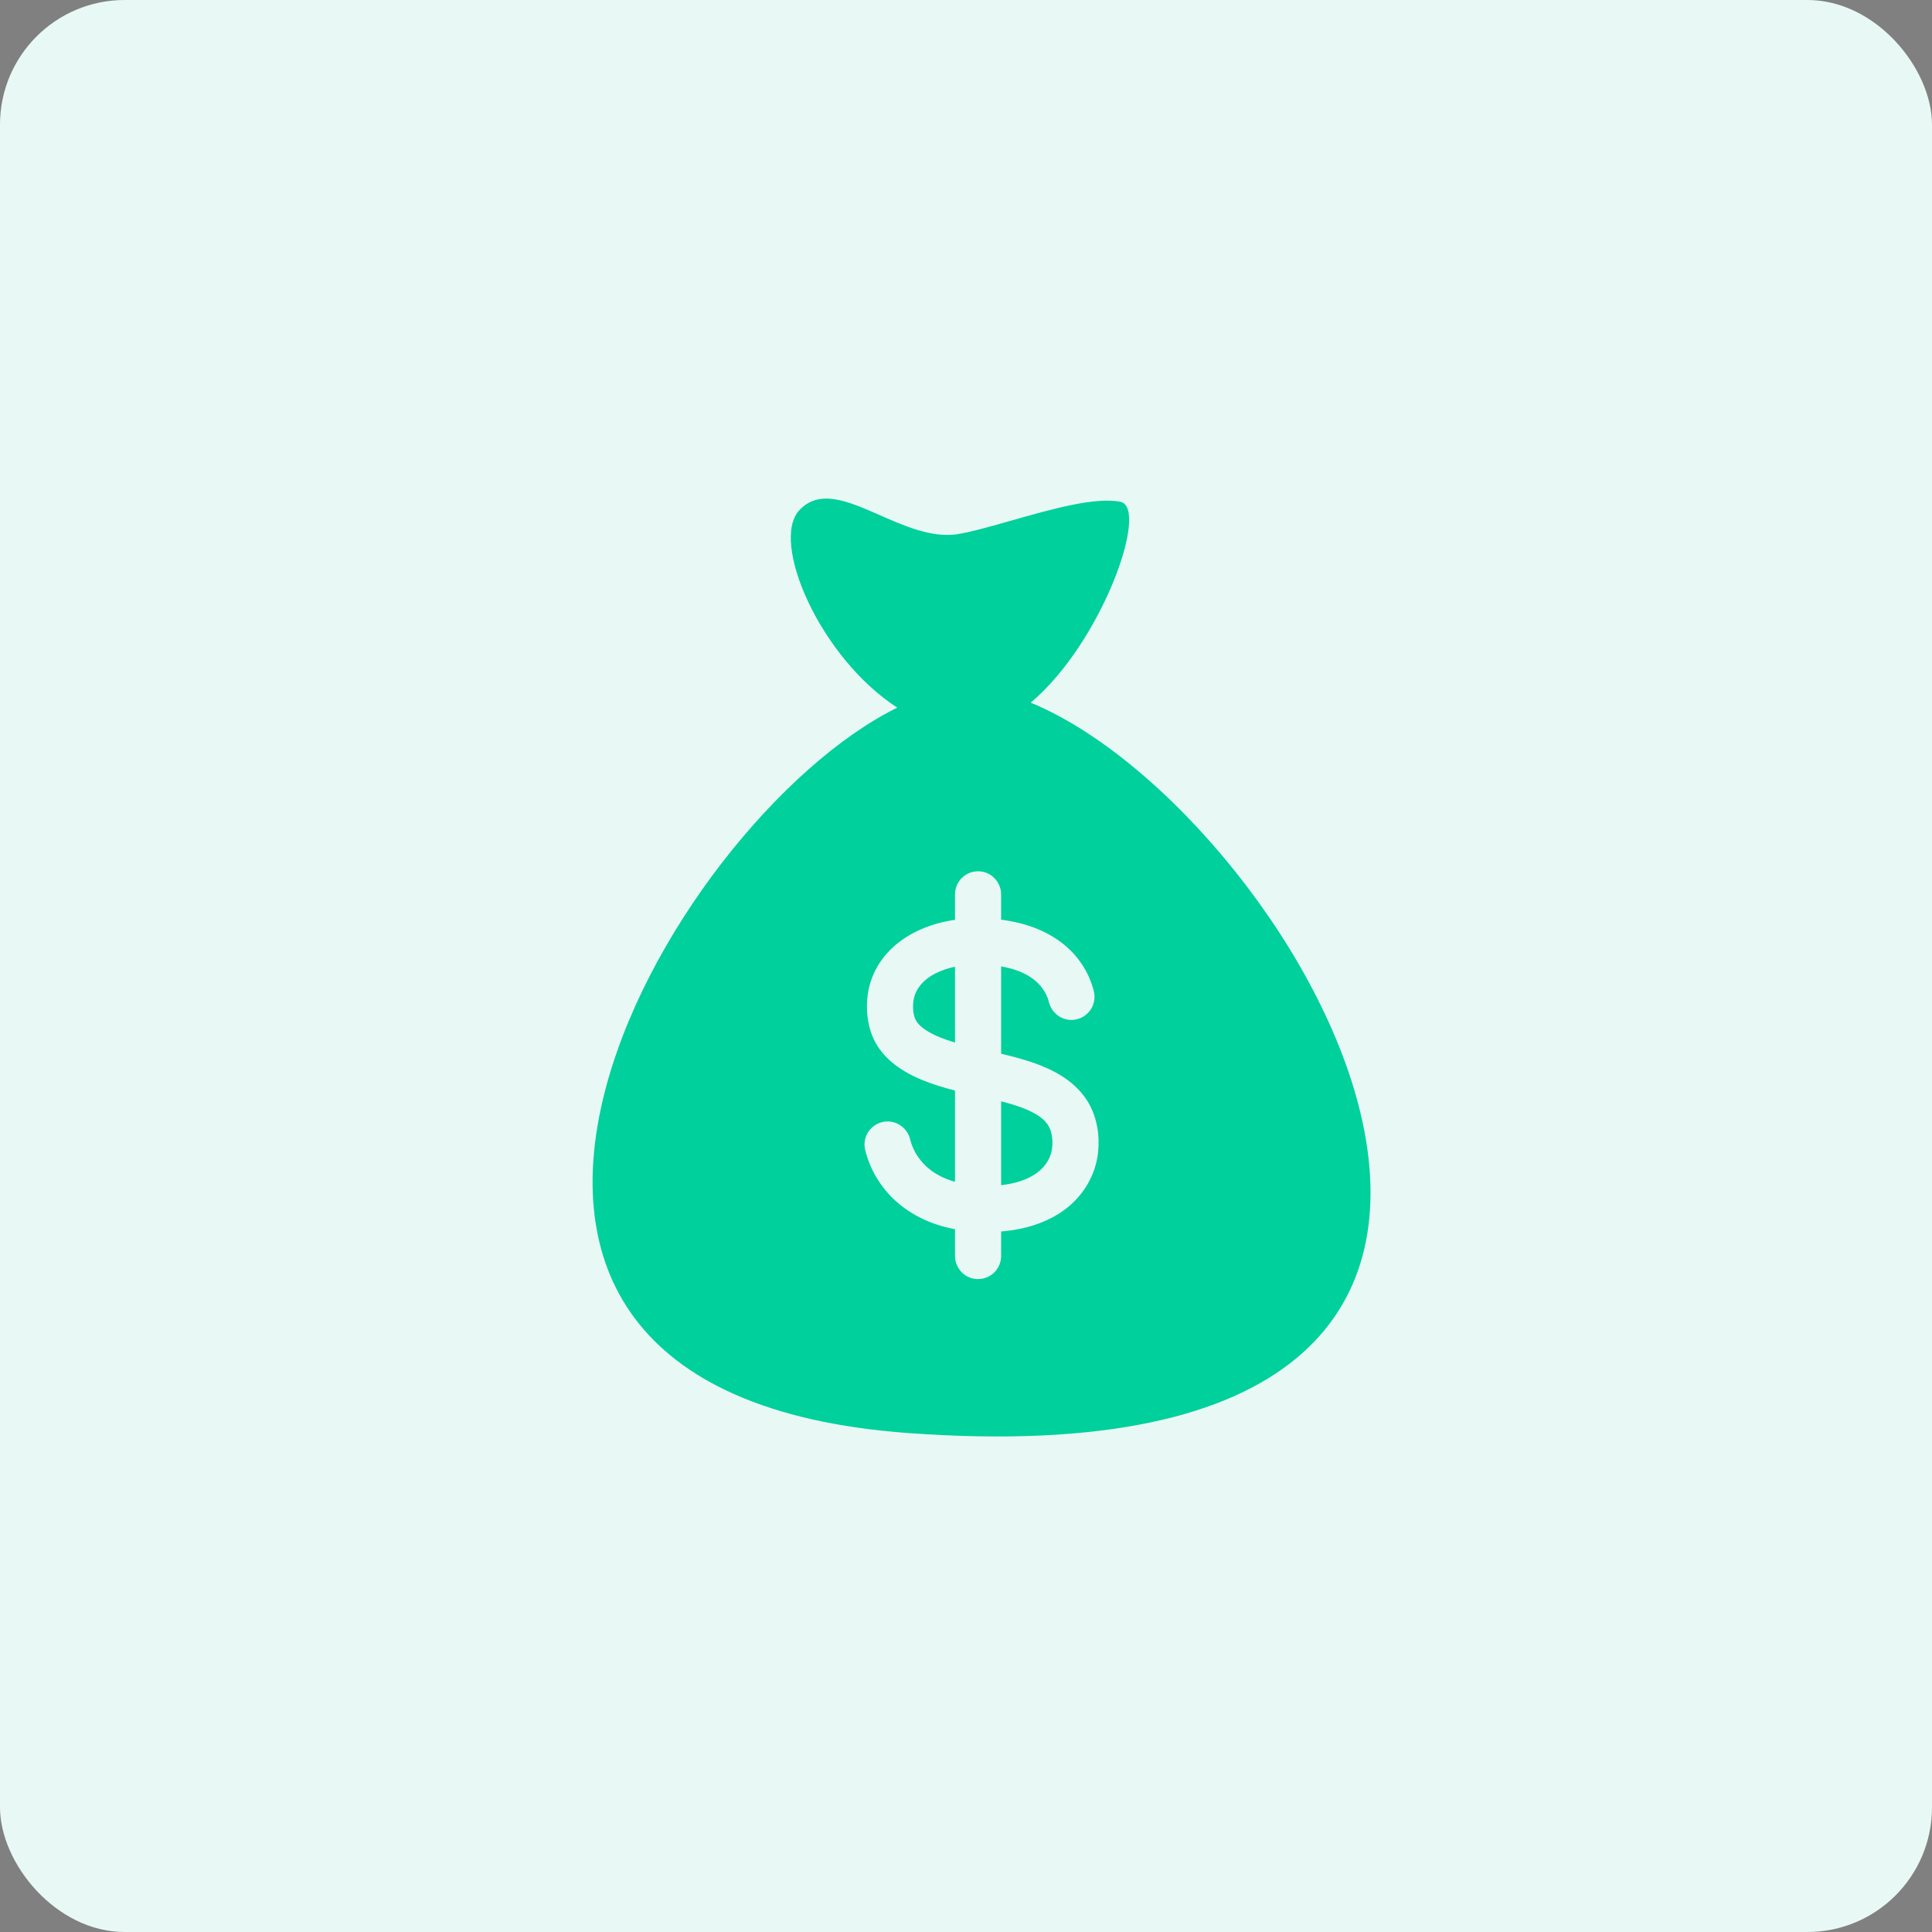 <svg width="62" height="62" viewBox="0 0 62 62" fill="none" xmlns="http://www.w3.org/2000/svg">
<rect x="0" y="0" width="62" height="62" fill="#808080" stroke="none"/>
<rect width="62" height="62" rx="4" fill="#E8F9F5"/>
<path d="M33.546 35.993C33.434 35.87 33.292 35.778 33.145 35.701C32.825 35.535 32.475 35.433 32.127 35.342V38.034C32.691 37.971 33.339 37.766 33.635 37.239C33.776 36.988 33.804 36.679 33.747 36.399C33.716 36.247 33.651 36.108 33.546 35.993Z" fill="#00D09C"/>
<path d="M33.646 37.26C33.648 37.258 33.648 37.256 33.65 37.253C33.649 37.255 33.647 37.258 33.646 37.26Z" fill="black"/>
<path d="M29.482 31.689C29.385 31.831 29.324 31.992 29.308 32.163C29.291 32.334 29.3 32.525 29.365 32.686C29.427 32.839 29.557 32.953 29.691 33.044C29.841 33.147 30.007 33.226 30.175 33.294C30.317 33.351 30.475 33.405 30.647 33.458V31.022C30.214 31.114 29.741 31.311 29.482 31.689Z" fill="#00D09C"/>
<path d="M33.663 37.23C33.658 37.239 33.653 37.248 33.647 37.258C33.654 37.247 33.658 37.238 33.663 37.23Z" fill="black"/>
<path d="M33.675 37.209C33.676 37.207 33.676 37.206 33.675 37.209V37.209Z" fill="black"/>
<path fill-rule="evenodd" clip-rule="evenodd" d="M35.954 16.103C36.895 16.292 35.366 20.625 33.076 22.549C41.706 26.102 54.31 47.825 29.14 45.988C10.948 44.66 21.376 26.355 28.794 22.709C26.308 21.098 24.718 17.399 25.644 16.382C26.287 15.676 27.213 16.083 28.232 16.531C29.019 16.877 29.862 17.248 30.673 17.15C31.136 17.082 31.772 16.9 32.457 16.705C33.717 16.346 35.143 15.94 35.954 16.103ZM34.217 38.781C34.782 38.343 35.16 37.698 35.238 36.984C35.296 36.446 35.208 35.88 34.939 35.406L34.941 35.409C34.992 35.499 35.039 35.582 34.937 35.402C34.832 35.218 34.883 35.307 34.935 35.399C34.597 34.809 34.011 34.435 33.392 34.191C32.982 34.029 32.555 33.918 32.127 33.815V31.012C32.487 31.076 32.847 31.19 33.144 31.409C33.281 31.51 33.401 31.633 33.493 31.776C33.541 31.85 33.582 31.927 33.614 32.009C33.63 32.05 33.642 32.093 33.654 32.135C33.666 32.176 33.677 32.217 33.692 32.256C33.797 32.528 34.06 32.718 34.351 32.73C34.647 32.743 34.929 32.572 35.054 32.304C35.115 32.173 35.137 32.025 35.116 31.882C35.102 31.792 35.074 31.704 35.046 31.618C35.016 31.526 34.981 31.436 34.942 31.347C34.799 31.031 34.597 30.74 34.35 30.497C33.828 29.982 33.13 29.688 32.417 29.559C32.321 29.541 32.224 29.526 32.127 29.514V29.454V28.7C32.127 28.414 31.956 28.147 31.696 28.028C31.433 27.906 31.114 27.954 30.897 28.146C30.739 28.285 30.647 28.489 30.647 28.7V29.454V29.519C29.92 29.622 29.196 29.902 28.651 30.404C28.396 30.638 28.188 30.922 28.043 31.237C27.889 31.574 27.819 31.94 27.821 32.31C27.824 32.674 27.89 33.041 28.05 33.37C28.202 33.682 28.433 33.945 28.706 34.157C29.266 34.593 29.968 34.821 30.647 34.996V37.926C30.299 37.828 29.966 37.664 29.705 37.413C29.578 37.29 29.468 37.149 29.38 36.996C29.335 36.919 29.297 36.837 29.266 36.753C29.247 36.704 29.233 36.654 29.219 36.604C29.209 36.568 29.198 36.532 29.187 36.496C29.095 36.219 28.84 36.017 28.55 35.992C28.255 35.965 27.965 36.124 27.828 36.386C27.761 36.514 27.733 36.66 27.747 36.803C27.756 36.887 27.78 36.969 27.804 37.049L27.806 37.054C27.833 37.145 27.864 37.234 27.898 37.322C28.03 37.658 28.222 37.97 28.456 38.245C28.927 38.795 29.572 39.168 30.267 39.359C30.393 39.393 30.519 39.422 30.647 39.446V40.308C30.647 40.594 30.818 40.861 31.078 40.98C31.341 41.102 31.66 41.054 31.877 40.862C32.035 40.723 32.127 40.519 32.127 40.308V39.519C32.871 39.459 33.62 39.244 34.217 38.781Z" fill="#00D09C"/>
<path d="M33.641 37.269C33.635 37.28 33.63 37.289 33.626 37.297C33.629 37.29 33.635 37.281 33.641 37.269Z" fill="#00D09C"/>
</svg>
